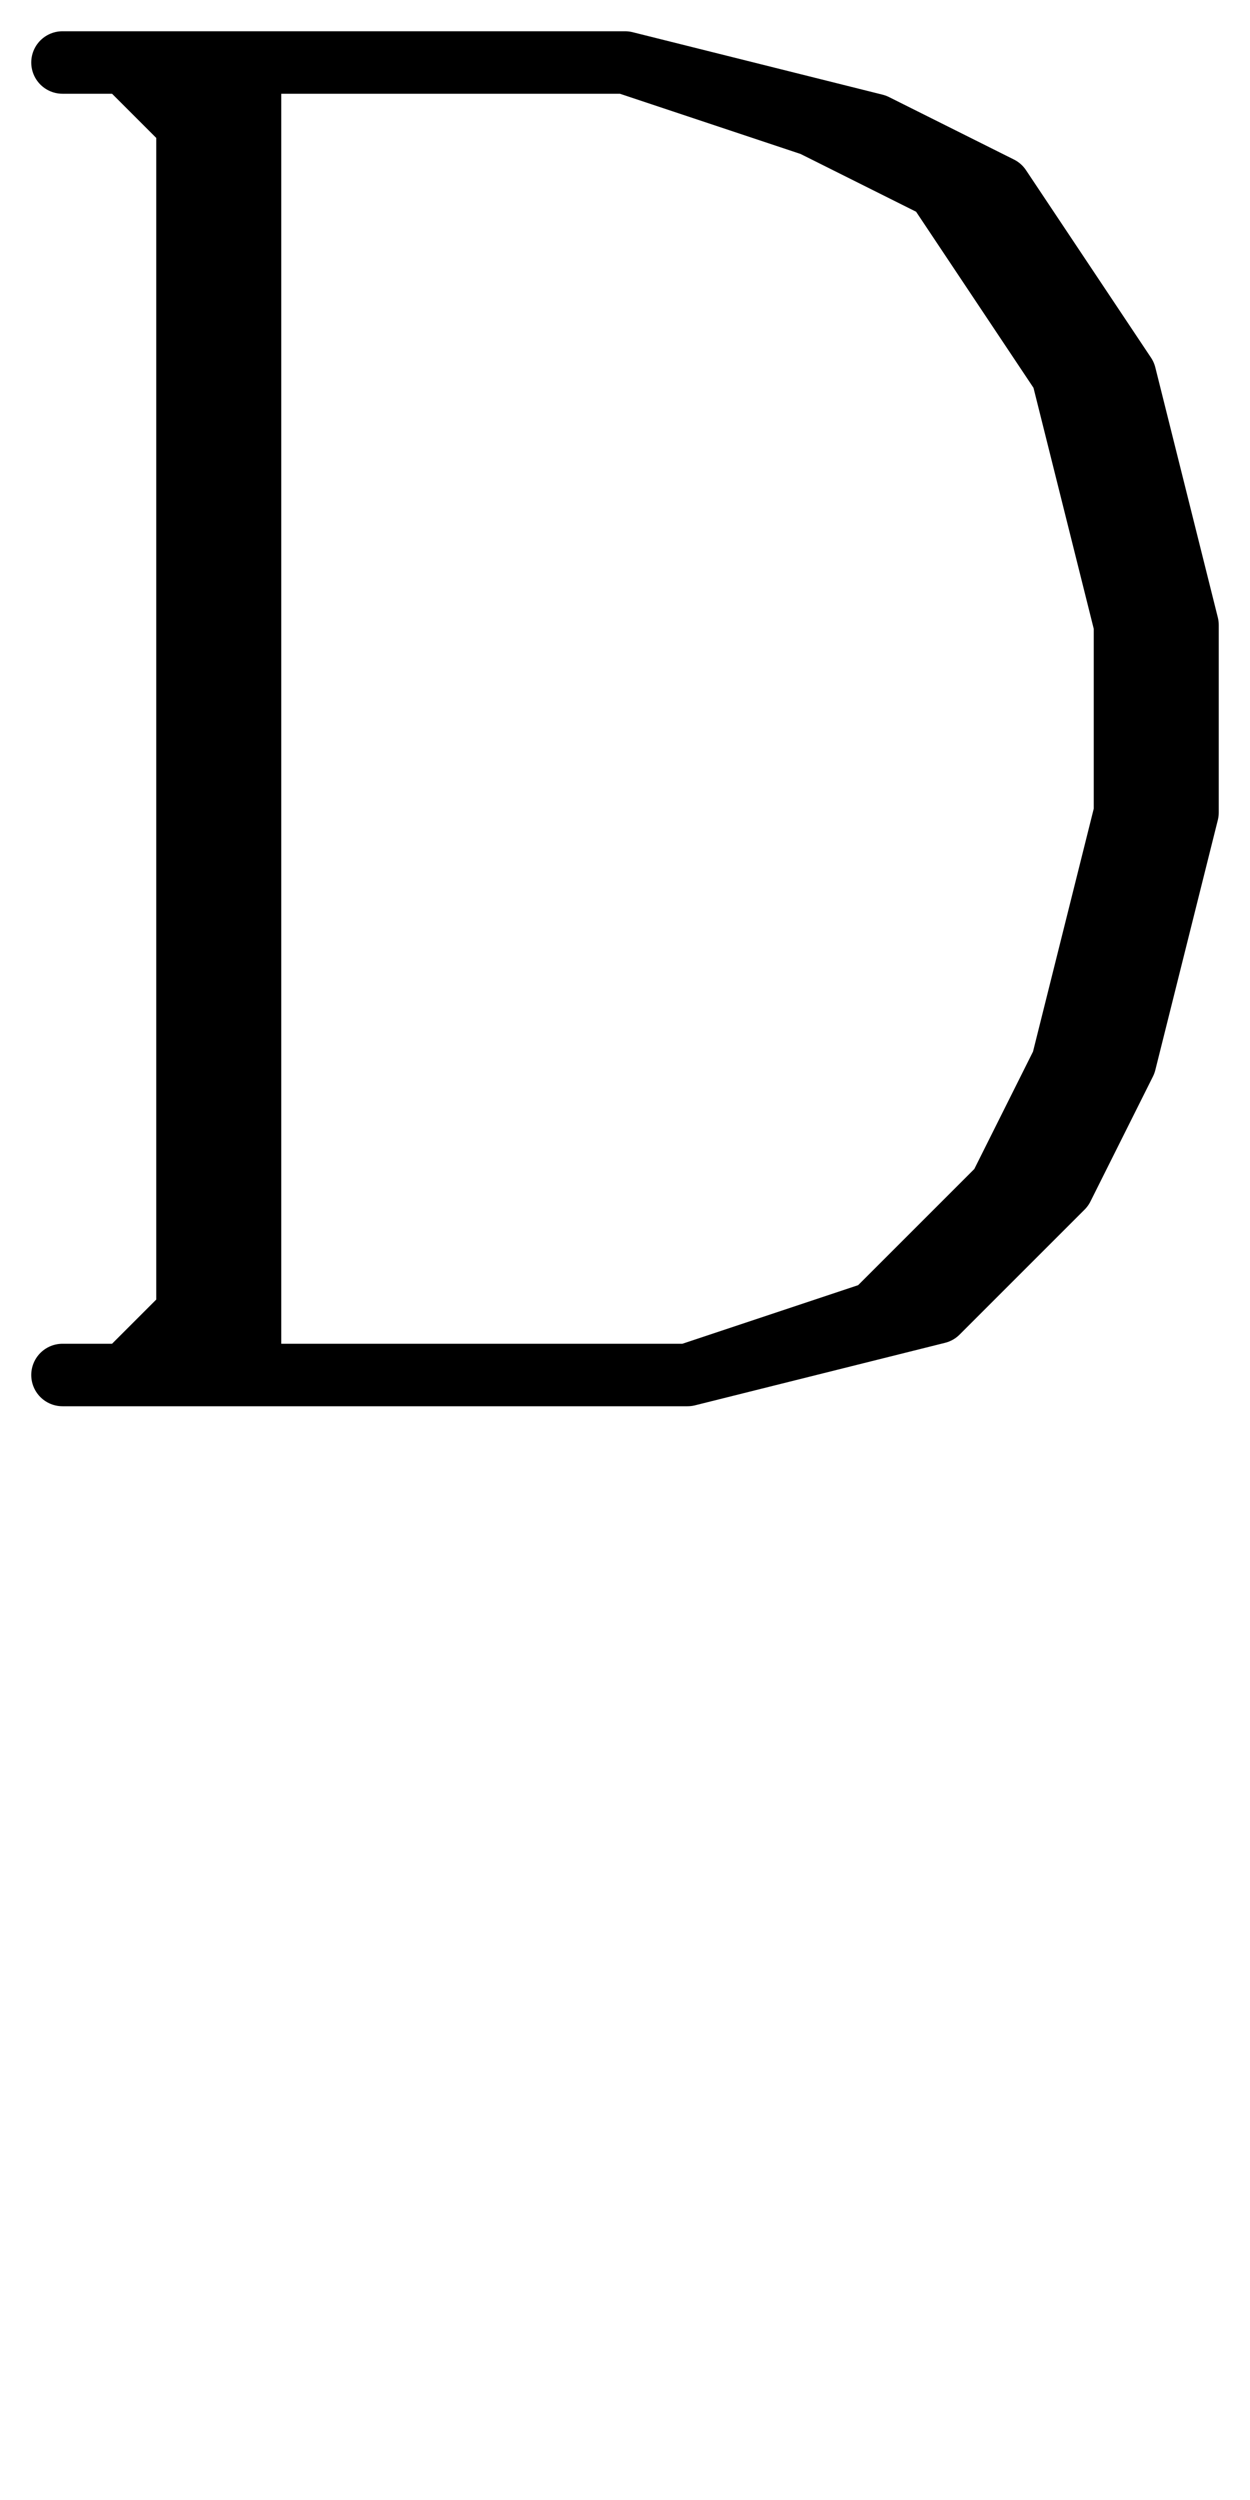 <svg xmlns:dc="http://purl.org/dc/elements/1.1/" xmlns:cc="http://creativecommons.org/ns#" xmlns:rdf="http://www.w3.org/1999/02/22-rdf-syntax-ns#" xmlns:svg="http://www.w3.org/2000/svg" xmlns="http://www.w3.org/2000/svg" xmlns:sodipodi="http://sodipodi.sourceforge.net/DTD/sodipodi-0.dtd" xmlns:inkscape="http://www.inkscape.org/namespaces/inkscape" data-dec="68" id="dec_67" width="20" height="40" version="1.1" sodipodi:docname="68.svg" inkscape:version="0.92.3 (2405546, 2018-03-11)">
  <defs id="defs7"/>
  <sodipodi:namedview pagecolor="#ffffff" bordercolor="#666666" borderopacity="1" objecttolerance="10" gridtolerance="10" guidetolerance="10" inkscape:pageopacity="0" inkscape:pageshadow="2" inkscape:window-width="1360" inkscape:window-height="730" id="namedview5" showgrid="false" inkscape:zoom="12.00864" inkscape:cx="-13.629165" inkscape:cy="28.494376" inkscape:window-x="37" inkscape:window-y="18" inkscape:window-maximized="0" inkscape:current-layer="dec_67"/>
  <path id="path957-2-3" style="fill:none;stroke:#000000;stroke-width:1;stroke-linecap:round;stroke-linejoin:round" d="M 3,1 V 22 M 4,1 v 21 m 6,-21 3,1 2,1 2,3 1,4 v 3 l -1,4 -1,2 -2,2 -3,1 m -7,0 h 7 l 4,-1 2,-2 1,-2 1,-4 V 10 L 18,6 16,3 14,2 10,1 H 1 2 L 3,2 M 3,21 2,22 H 1 6     "/>
</svg>